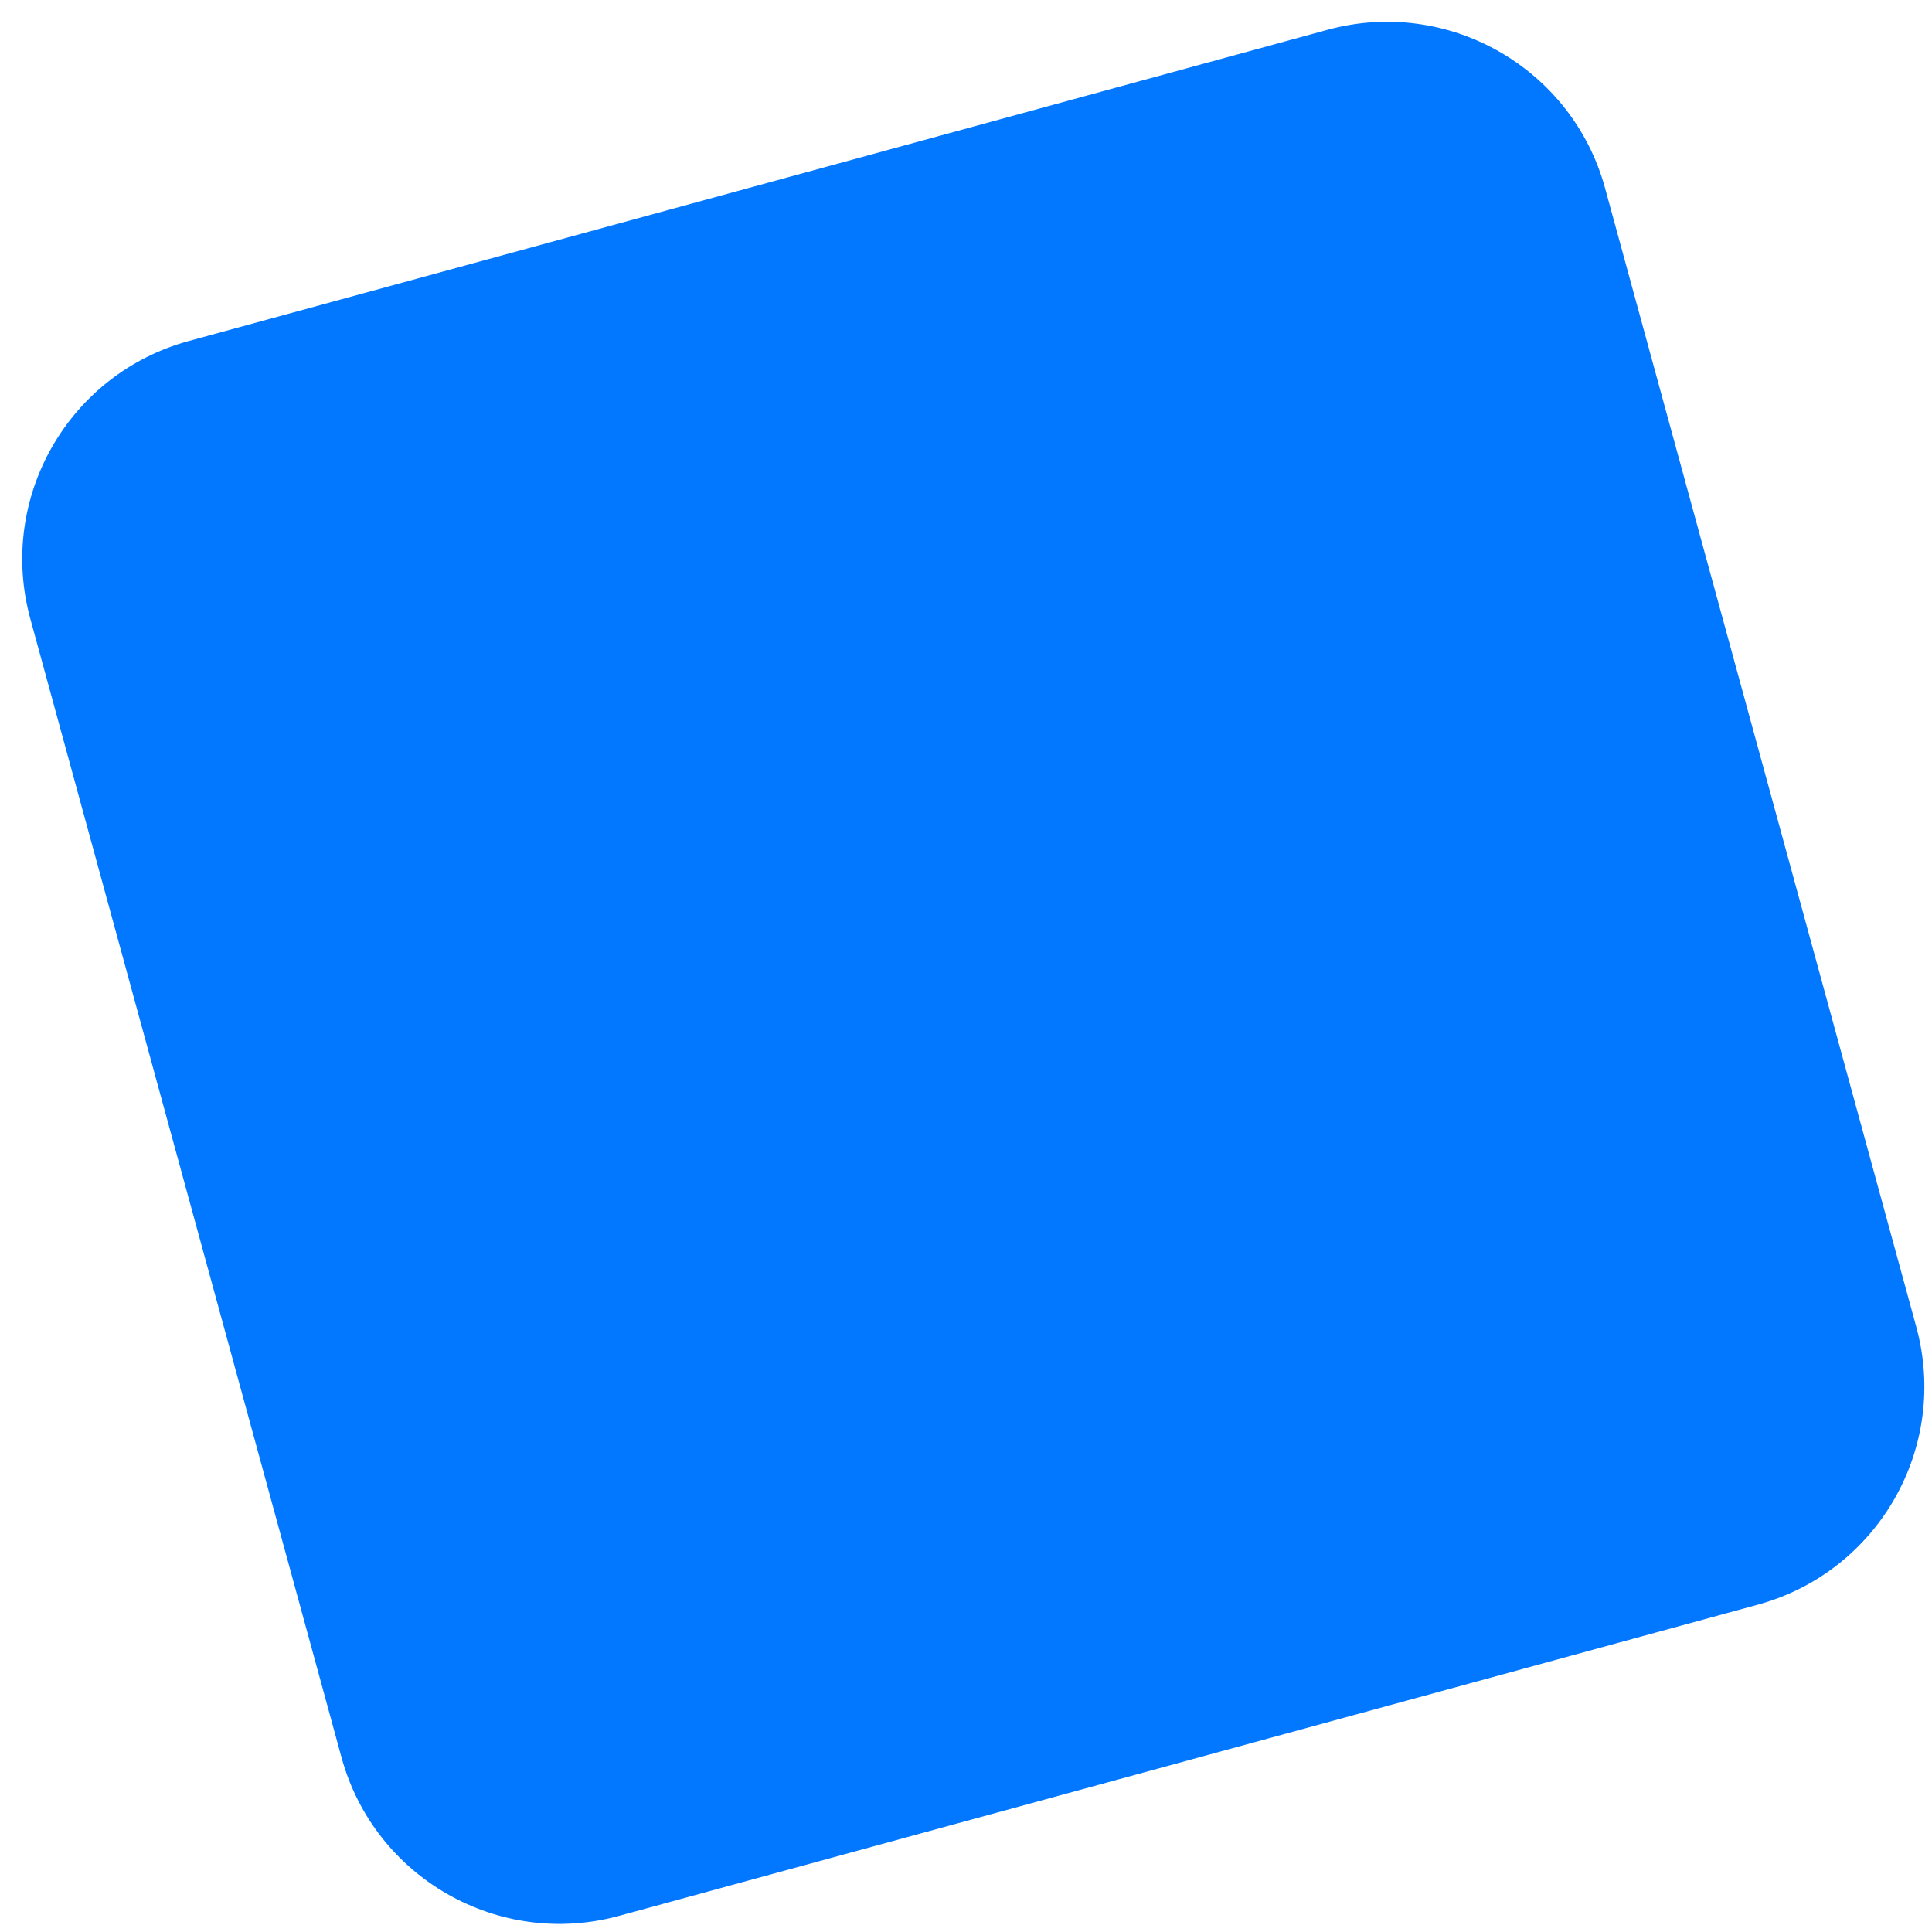 <svg width="86" height="86" viewBox="0 0 86 86" fill="none" xmlns="http://www.w3.org/2000/svg">
<path id="Fill" fill-rule="evenodd" clip-rule="evenodd" d="M59.091 1.327C64.451 -0.138 69.984 3.02 71.448 8.379L85.302 59.07C86.767 64.43 83.61 69.963 78.25 71.428L27.559 85.282C22.199 86.747 16.667 83.589 15.202 78.229L1.348 27.538C-0.117 22.178 3.04 16.645 8.4 15.181L59.091 1.327Z" fill="#0277FF"/>
</svg>
